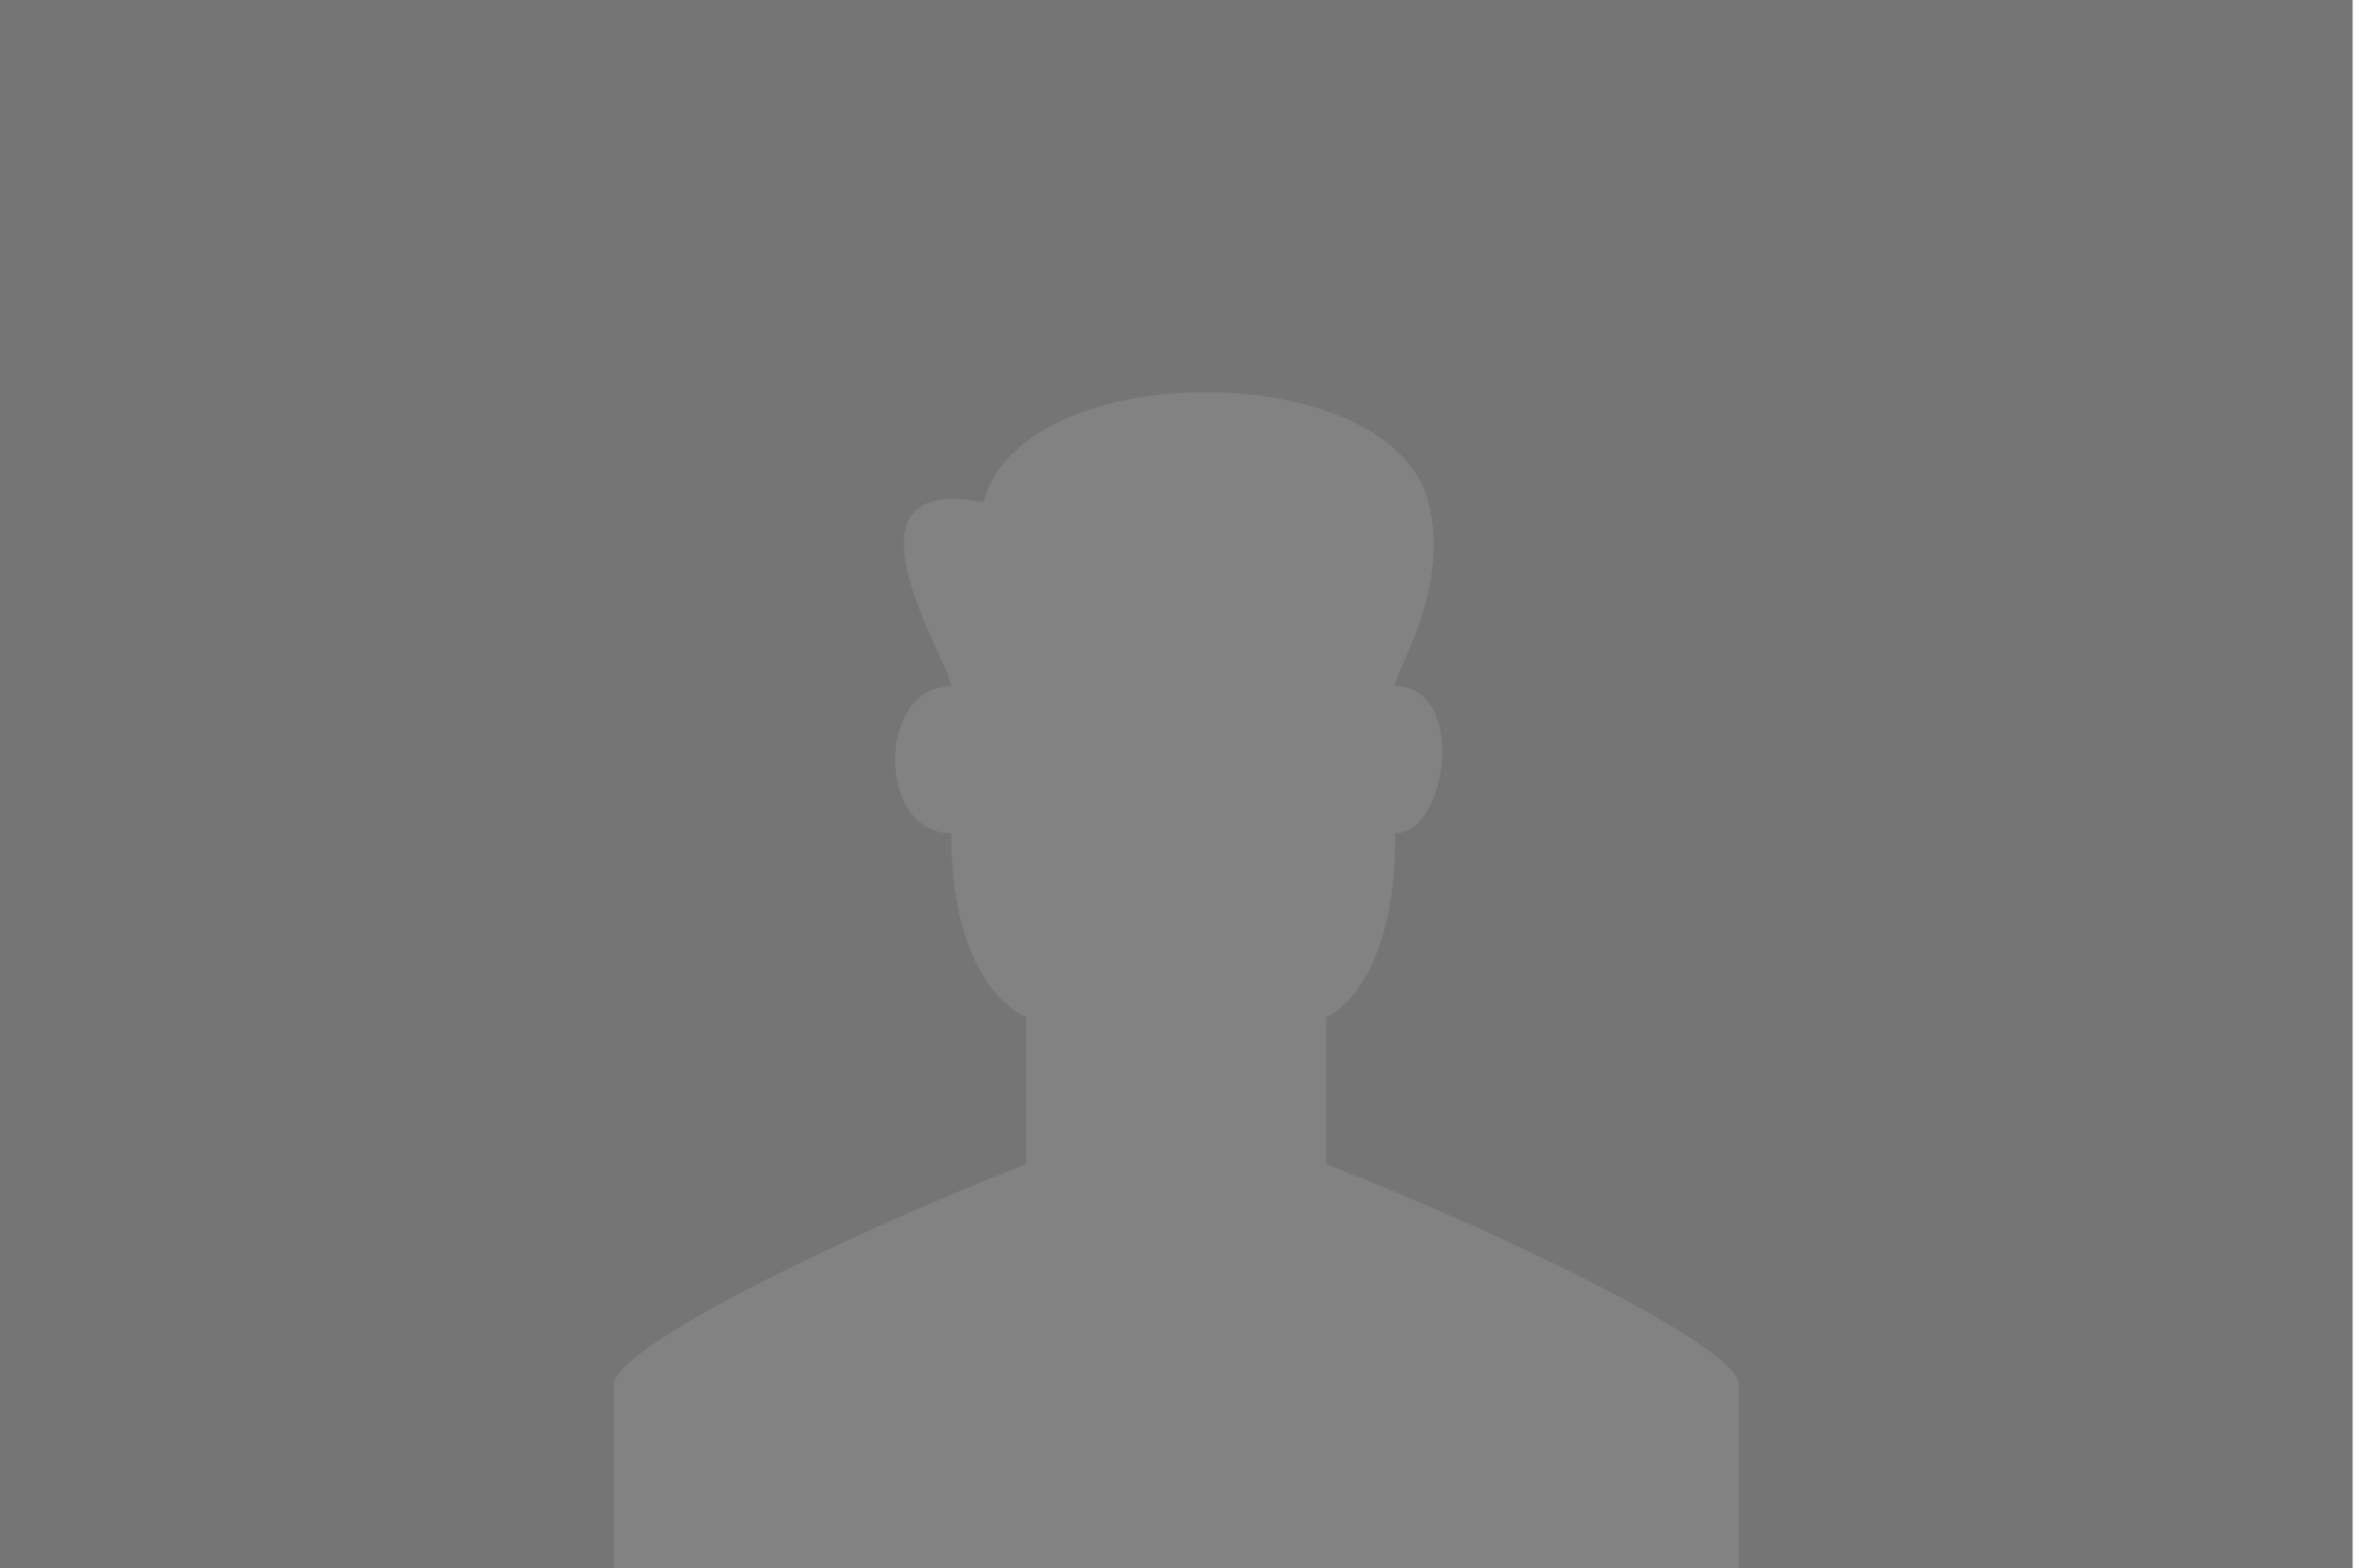 <svg width="161" height="107" viewBox="0 0 161 107" fill="none" xmlns="http://www.w3.org/2000/svg">
  <rect width="160.5" height="107" fill="#757575"/>
  <path fill-rule="evenodd" clip-rule="evenodd" d="M79.022 107H118.63V94.461C118.63 91.953 103.278 84.429 90.485 79.414V69.383C90.485 69.383 95.193 67.627 95.193 56.843C98.754 56.843 100.111 46.812 95.152 46.812C95.152 45.754 98.969 40.252 97.45 34.273C94.891 24.242 69.657 24.242 67.098 34.273C56.326 32.117 64.898 45.368 64.898 46.812C59.781 46.812 59.781 56.843 64.898 56.843C64.898 67.627 70.015 69.383 70.015 69.383V79.414C57.222 84.429 41.87 91.953 41.87 94.461V107H79.022Z" fill="#828282"/>
</svg>
